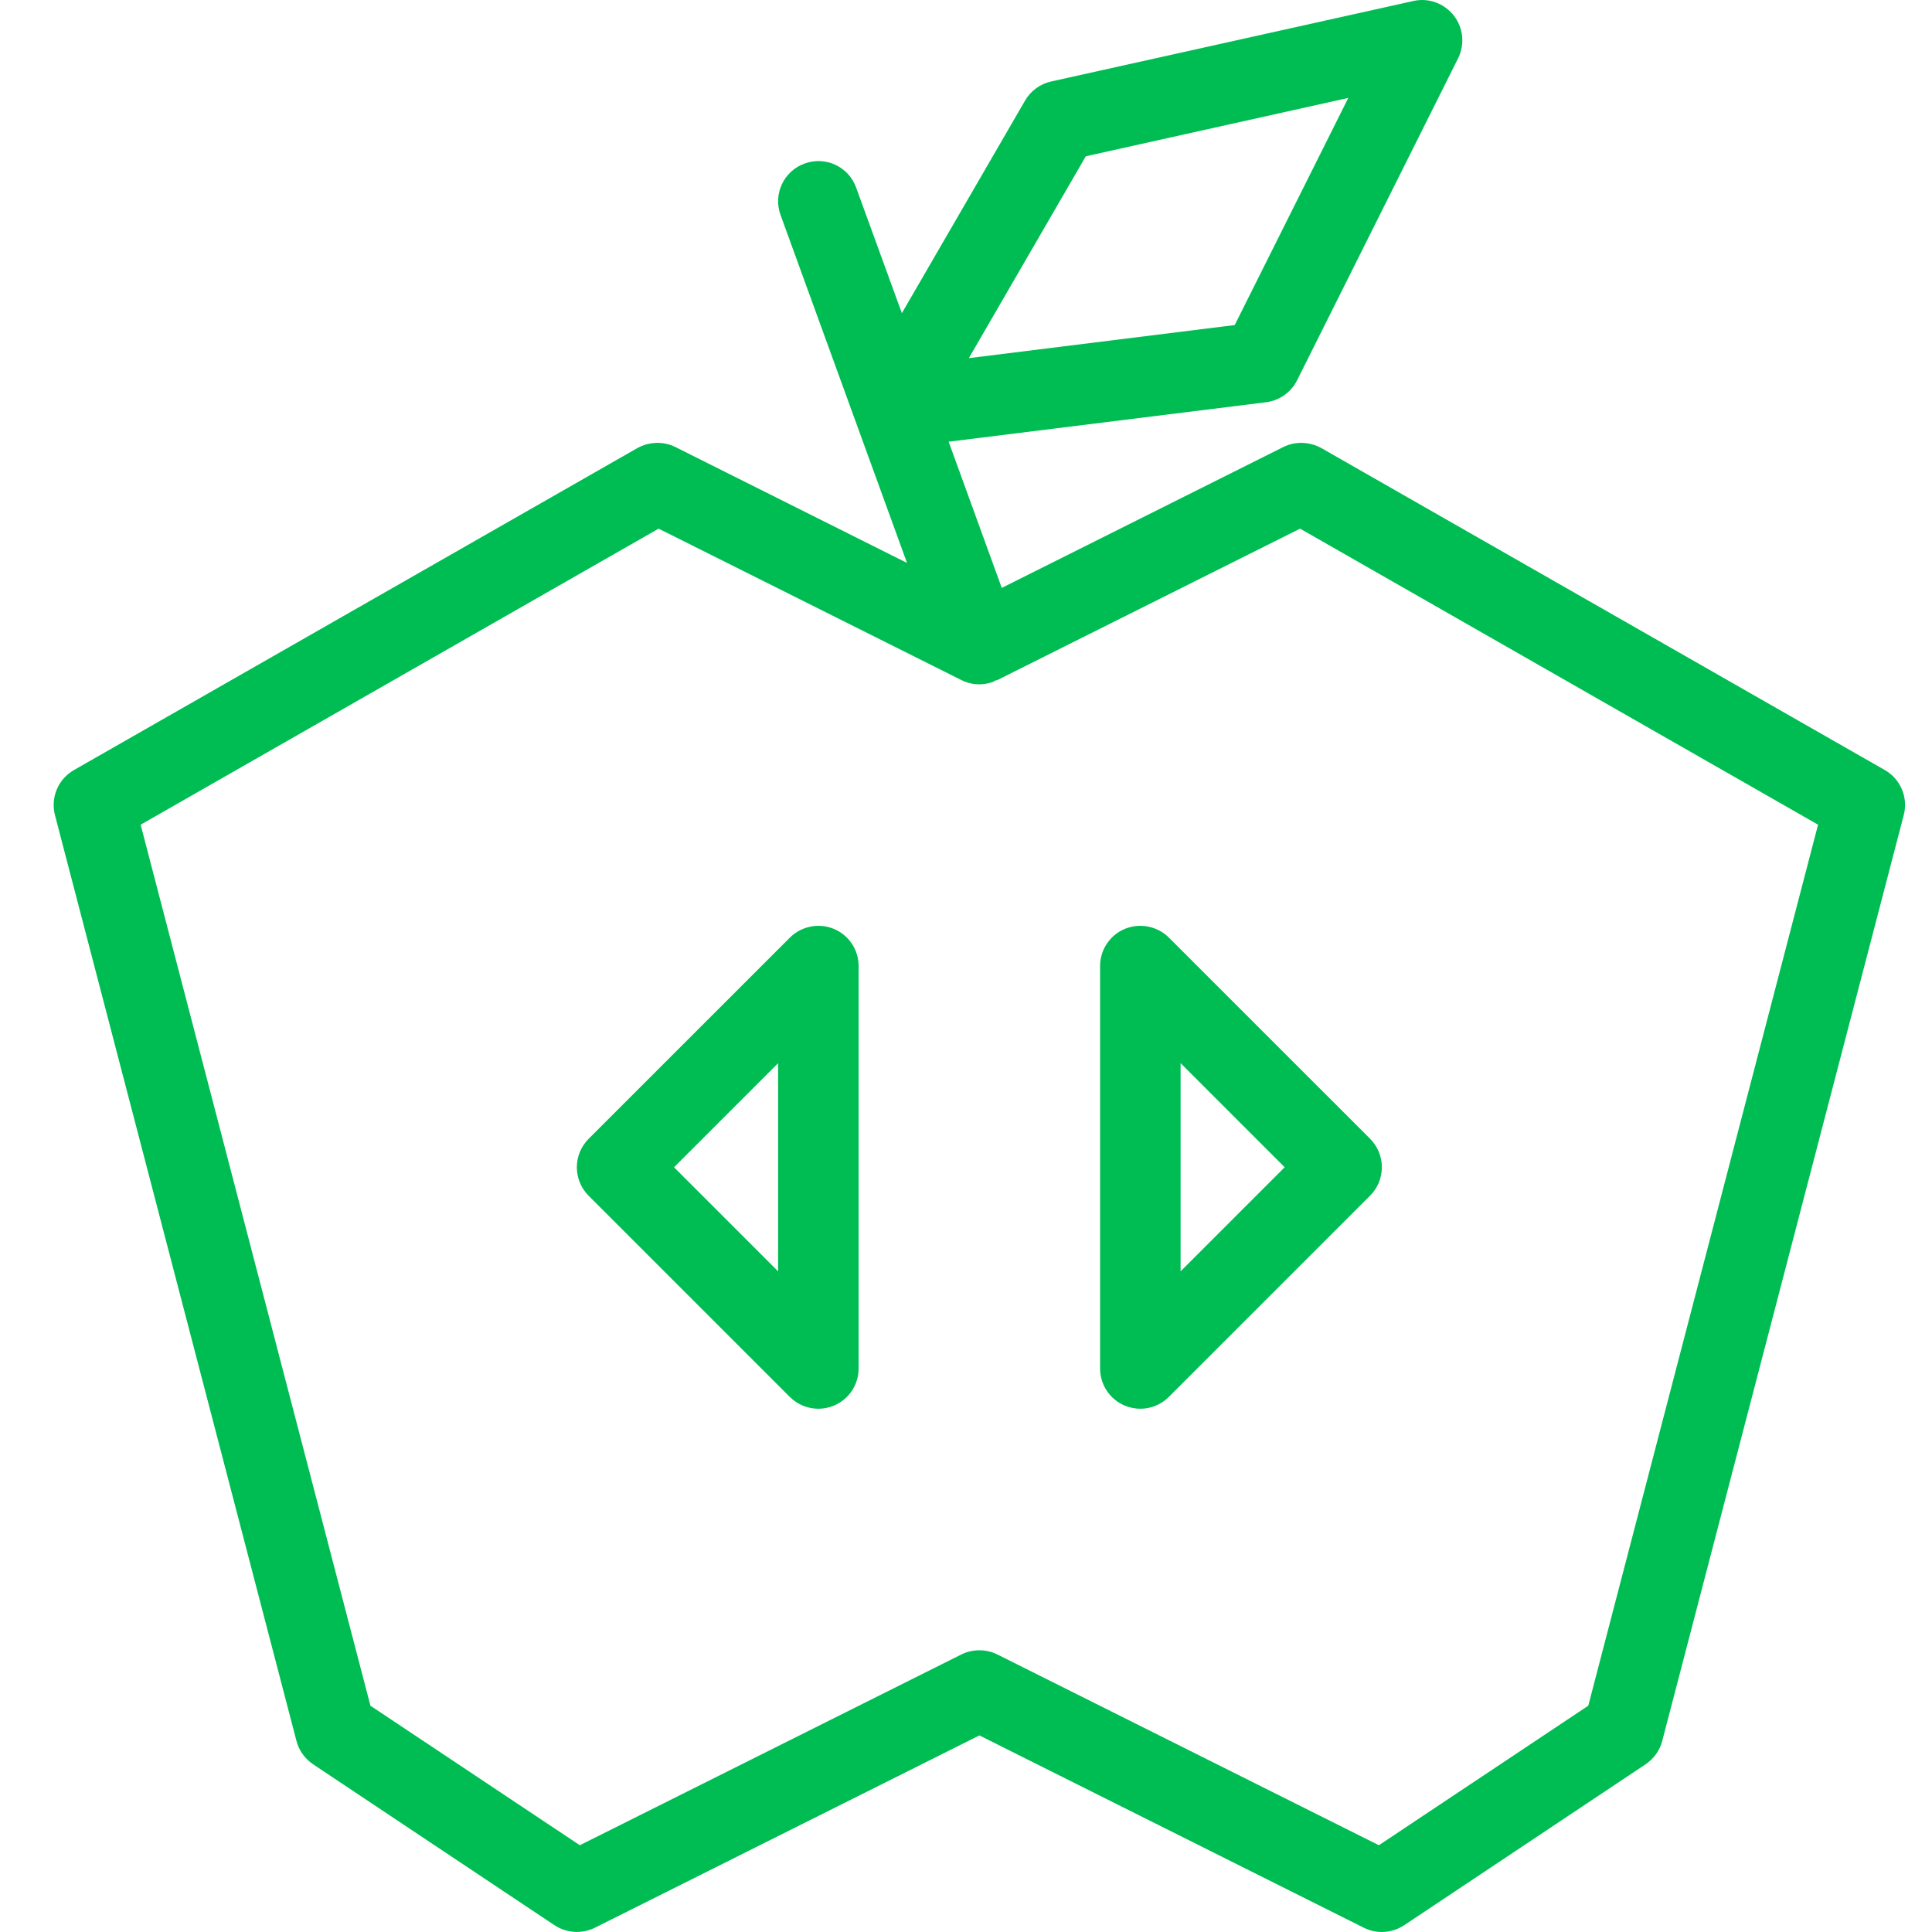 <?xml version="1.0" encoding="UTF-8" standalone="no"?>
<svg width="72px" height="72px" viewBox="0 0 72 72" version="1.1" xmlns="http://www.w3.org/2000/svg" xmlns:xlink="http://www.w3.org/1999/xlink" xmlns:sketch="http://www.bohemiancoding.com/sketch/ns">
    <!-- Generator: Sketch 3.5.1 (25234) - http://www.bohemiancoding.com/sketch -->
    <title>_assets/resources/icons/tabs/diet</title>
    <desc>Created with Sketch.</desc>
    <defs></defs>
    <g id="exports" stroke="none" stroke-width="1" fill="none" fill-rule="evenodd" sketch:type="MSPage">
        <g id="tabs" sketch:type="MSArtboardGroup" transform="translate(-20, -20)" fill="#00BD53">
            <g id="diet" sketch:type="MSLayerGroup" transform="translate(20, 20)">
                <path d="M59.19,63.567 L51.387,68.766 L37.168,61.657 C36.958,61.552 36.727,61.501 36.499,61.501 C36.268,61.501 36.037,61.552 35.827,61.657 L21.608,68.766 L13.805,63.567 L5.241,30.734 L24.545,19.701 L35.827,25.344 C36.037,25.449 36.268,25.503 36.499,25.503 C36.667,25.503 36.841,25.473 37.009,25.41 C37.042,25.401 37.06,25.374 37.09,25.362 C37.117,25.35 37.144,25.356 37.168,25.344 L48.45,19.701 L67.754,30.734 L59.19,63.567 Z M40.465,5.824 L50.247,3.649 L46.014,12.114 L36.106,13.347 L40.465,5.824 Z M70.241,28.697 L49.242,16.698 C48.804,16.458 48.273,16.437 47.826,16.659 L37.333,21.909 L35.353,16.461 L47.181,14.991 C47.679,14.928 48.114,14.622 48.339,14.172 L54.339,2.173 C54.597,1.654 54.534,1.036 54.18,0.58 C53.82,0.124 53.235,-0.092 52.671,0.037 L39.172,3.037 C38.761,3.13 38.41,3.385 38.2,3.751 L33.61,11.67 L31.906,6.991 C31.627,6.211 30.766,5.809 29.986,6.094 C29.206,6.376 28.804,7.237 29.089,8.013 L33.802,20.979 L25.169,16.659 C24.722,16.437 24.191,16.458 23.753,16.698 L2.757,28.697 C2.166,29.033 1.878,29.723 2.049,30.38 L11.048,64.878 C11.138,65.235 11.363,65.541 11.666,65.748 L20.666,71.748 C21.119,72.045 21.689,72.078 22.169,71.841 L36.499,64.674 L50.826,71.841 C51.036,71.946 51.267,72 51.498,72 C51.786,72 52.077,71.913 52.329,71.748 L61.329,65.748 C61.632,65.541 61.857,65.235 61.947,64.878 L70.946,30.38 C71.12,29.723 70.829,29.033 70.241,28.697 L70.241,28.697 Z M28.998,47.379 L25.119,43.5 L28.998,39.621 L28.998,47.379 Z M31.071,34.615 C30.519,34.387 29.868,34.513 29.436,34.942 L21.936,42.441 C21.351,43.026 21.351,43.974 21.936,44.562 L29.436,52.062 C29.724,52.347 30.108,52.5 30.498,52.5 C30.69,52.5 30.888,52.461 31.071,52.386 C31.632,52.155 31.998,51.606 31.998,51 L31.998,36 C31.998,35.394 31.632,34.846 31.071,34.615 L31.071,34.615 Z M43.997,39.621 L47.876,43.5 L43.997,47.379 L43.997,39.621 Z M41.924,34.615 C41.363,34.846 40.997,35.394 40.997,36 L40.997,51 C40.997,51.606 41.363,52.155 41.924,52.386 C42.107,52.461 42.305,52.5 42.497,52.5 C42.887,52.5 43.271,52.347 43.559,52.059 L51.059,44.559 C51.644,43.974 51.644,43.026 51.059,42.438 L43.559,34.939 C43.13,34.513 42.479,34.387 41.924,34.615 L41.924,34.615 Z" id="Icon" sketch:type="MSShapeGroup"></path>
            </g>
        </g>
    </g>
</svg>